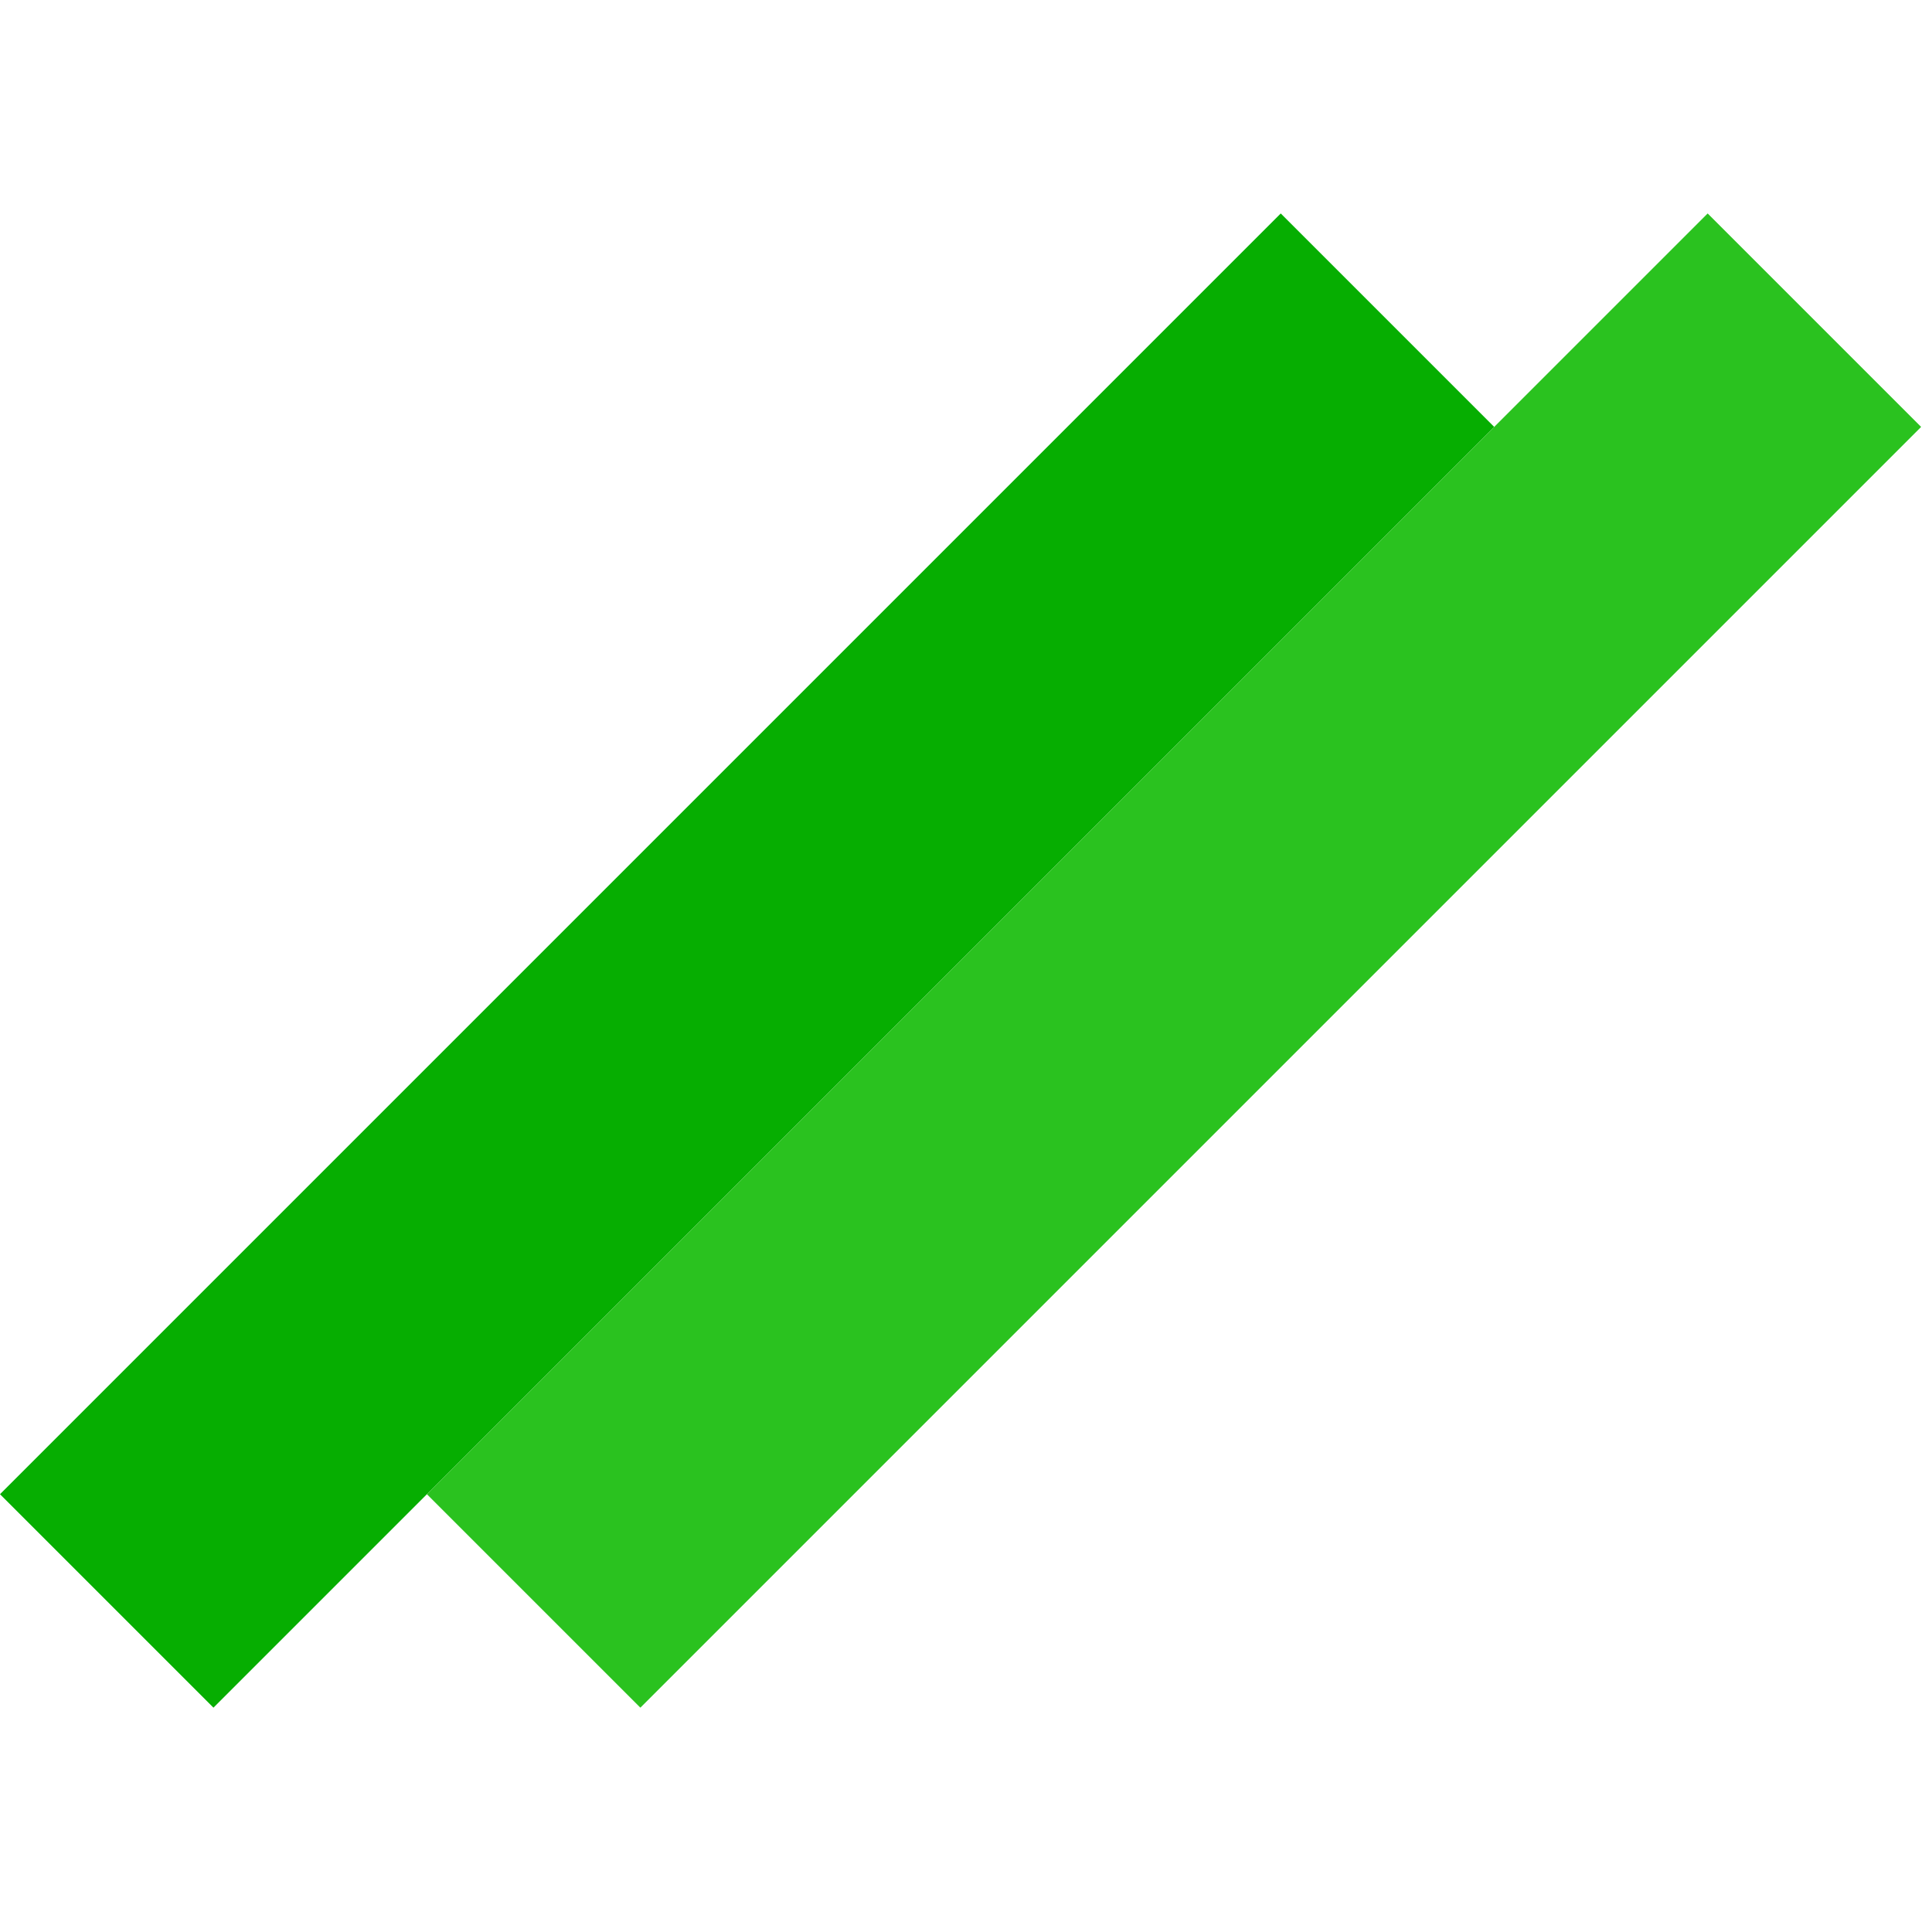<svg width="128" height="128" viewBox="0 0 128 128" fill="none" xmlns="http://www.w3.org/2000/svg">
<rect y="98.995" width="120" height="20" transform="rotate(-45 0 98.995)" fill="#06ae01"/>
<rect x="28.284" y="98.995" width="120" height="20" transform="rotate(-45 28.284 98.995)" fill="#2ac21f"/>
</svg>


